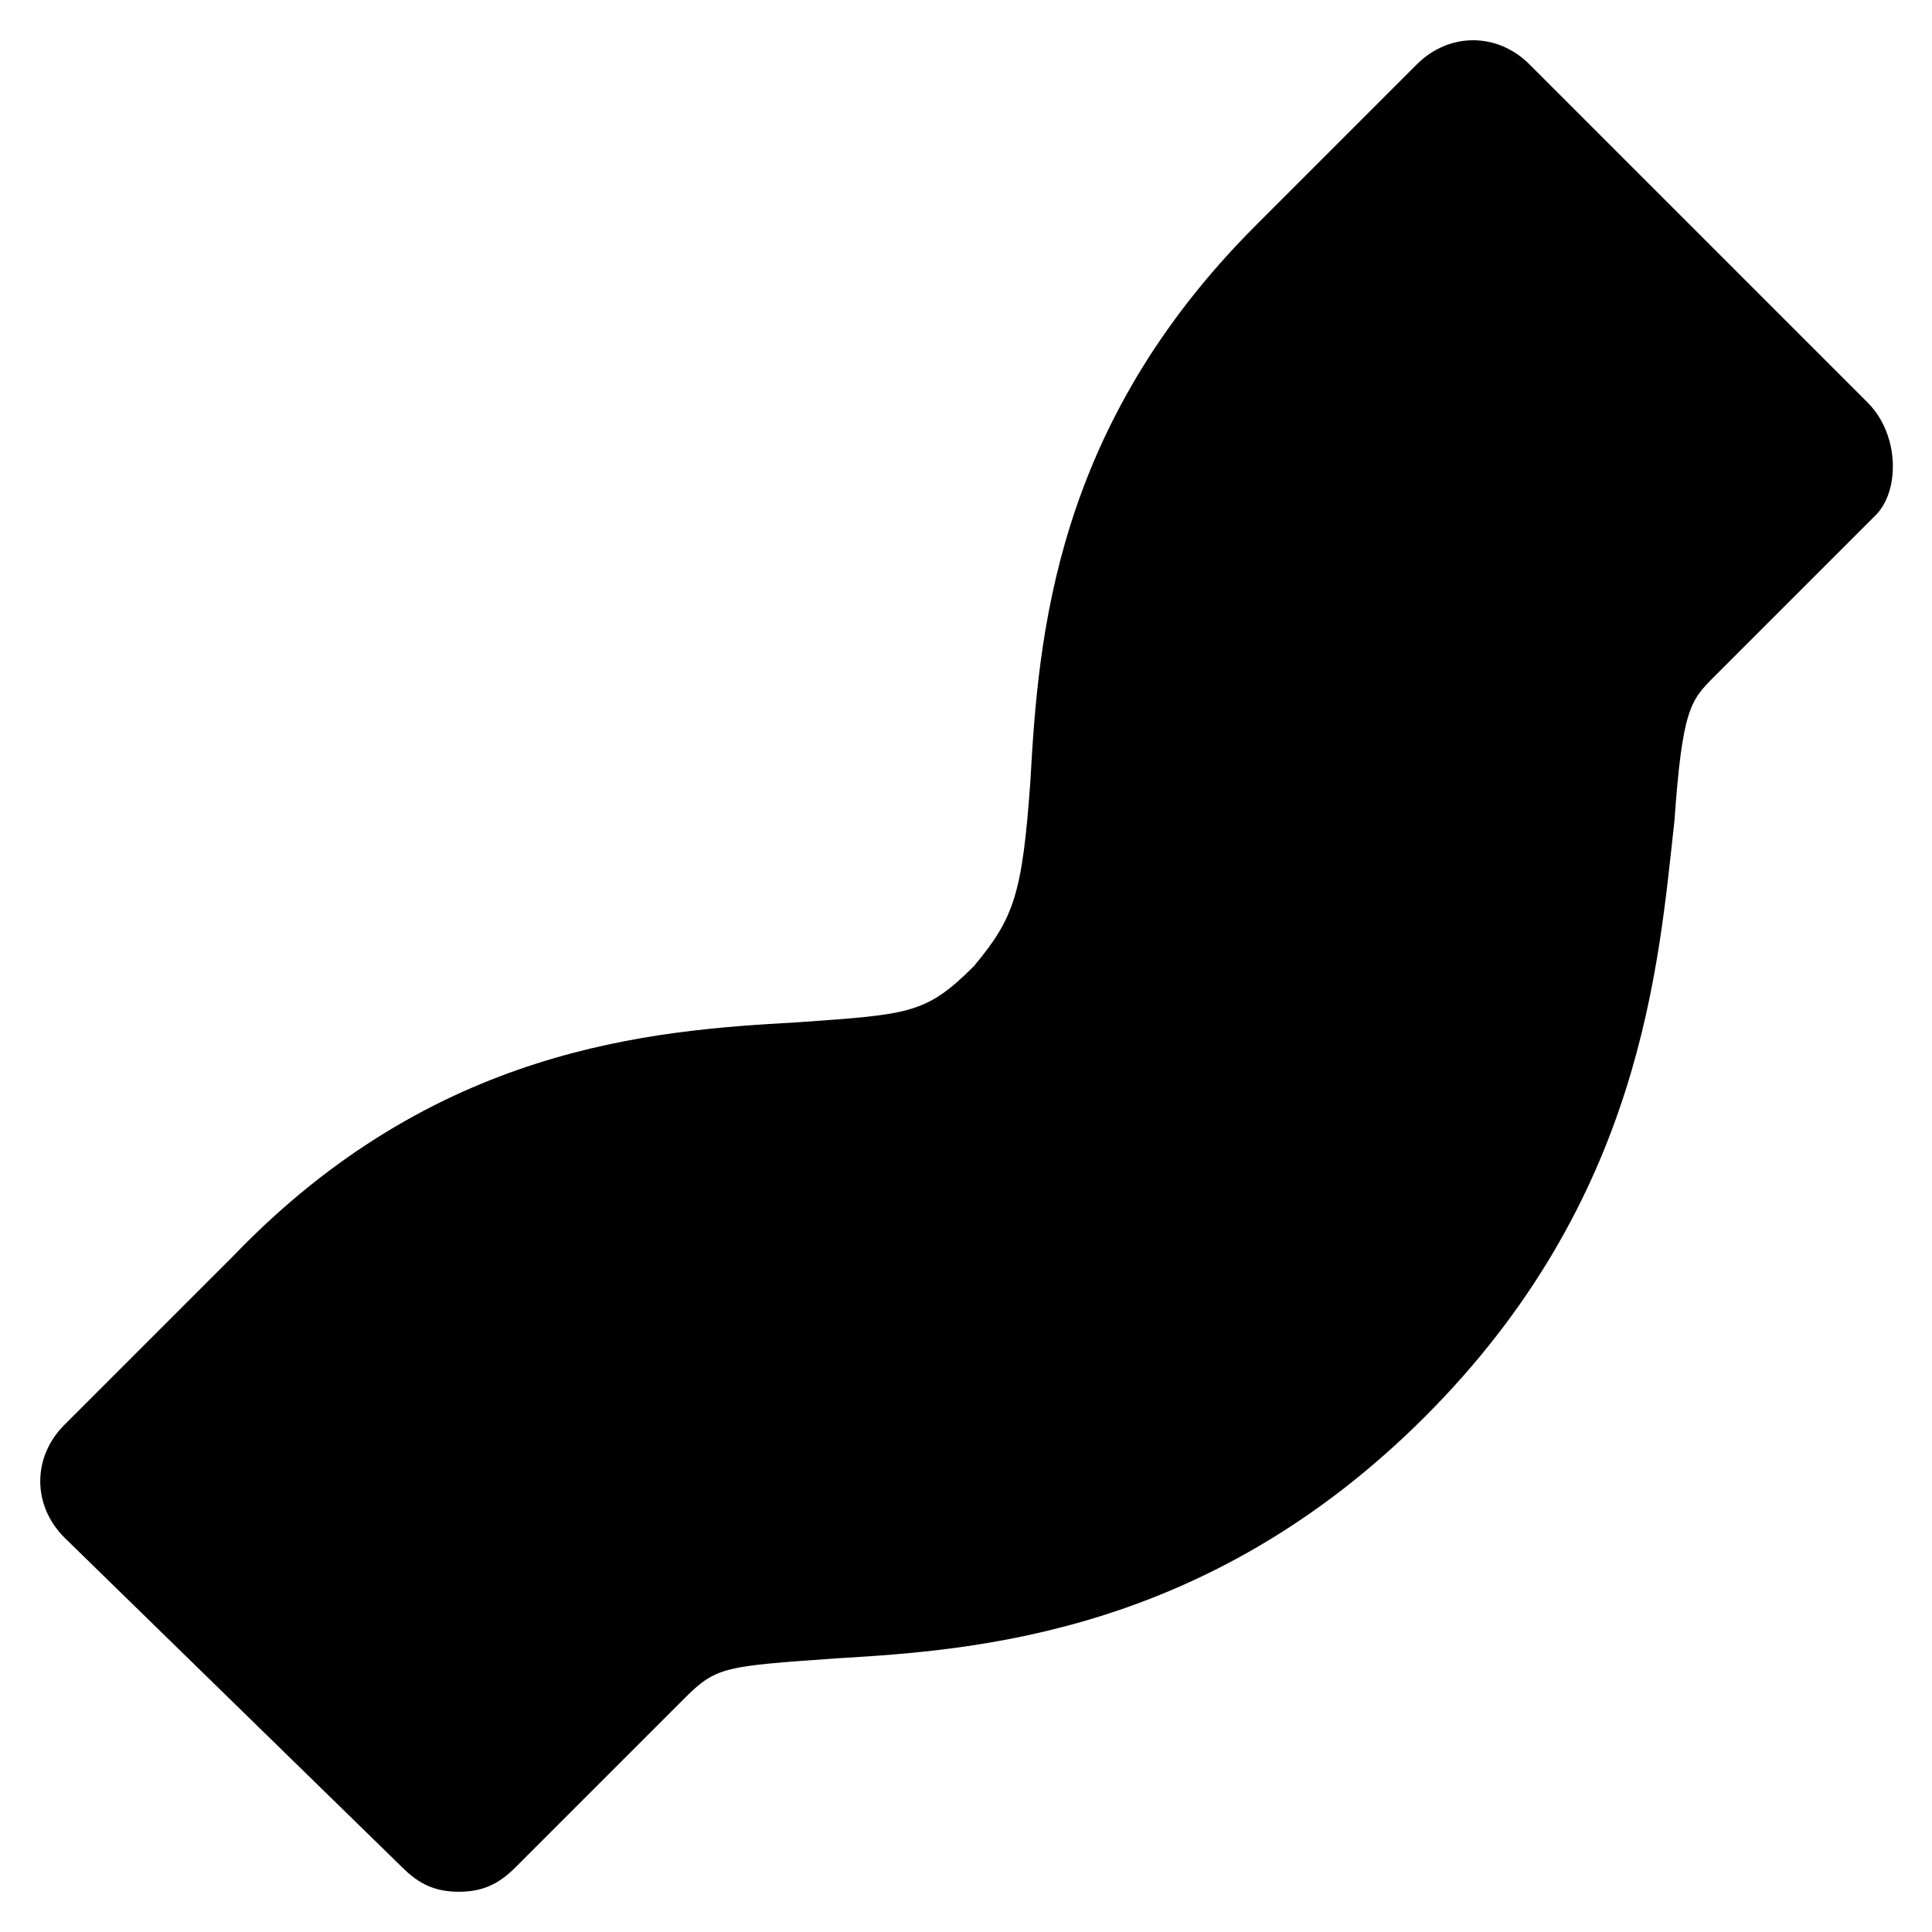 <svg id="nc_icon" version="1.1" xmlns="http://www.w3.org/2000/svg" xmlns:xlink="http://www.w3.org/1999/xlink" x="0px" y="0px" viewBox="0 0 24 24" xml:space="preserve" ><g class="nc-icon-wrapper" fill="currentColor"><path fill="currentColor" d="M23.2,5L19,0.8c-0.4-0.4-1-0.4-1.4,0l-2,2c-2.5,2.5-2.7,5.1-2.8,6.9c-0.1,1.4-0.2,1.7-0.7,2.3 c-0.6,0.6-0.8,0.6-2.2,0.7c-1.8,0.1-4.5,0.3-7,2.9l-2.1,2.1c-0.4,0.4-0.4,1,0,1.4L5,23.2c0.2,0.2,0.4,0.3,0.7,0.3s0.5-0.1,0.7-0.3 l2.1-2.1c0.4-0.4,0.5-0.4,1.9-0.5c1.7-0.1,4.6-0.3,7.3-3c2.7-2.7,2.9-5.6,3.1-7.4c0.1-1.4,0.2-1.5,0.5-1.8l2-2 C23.6,6.1,23.6,5.4,23.2,5z"></path></g></svg>